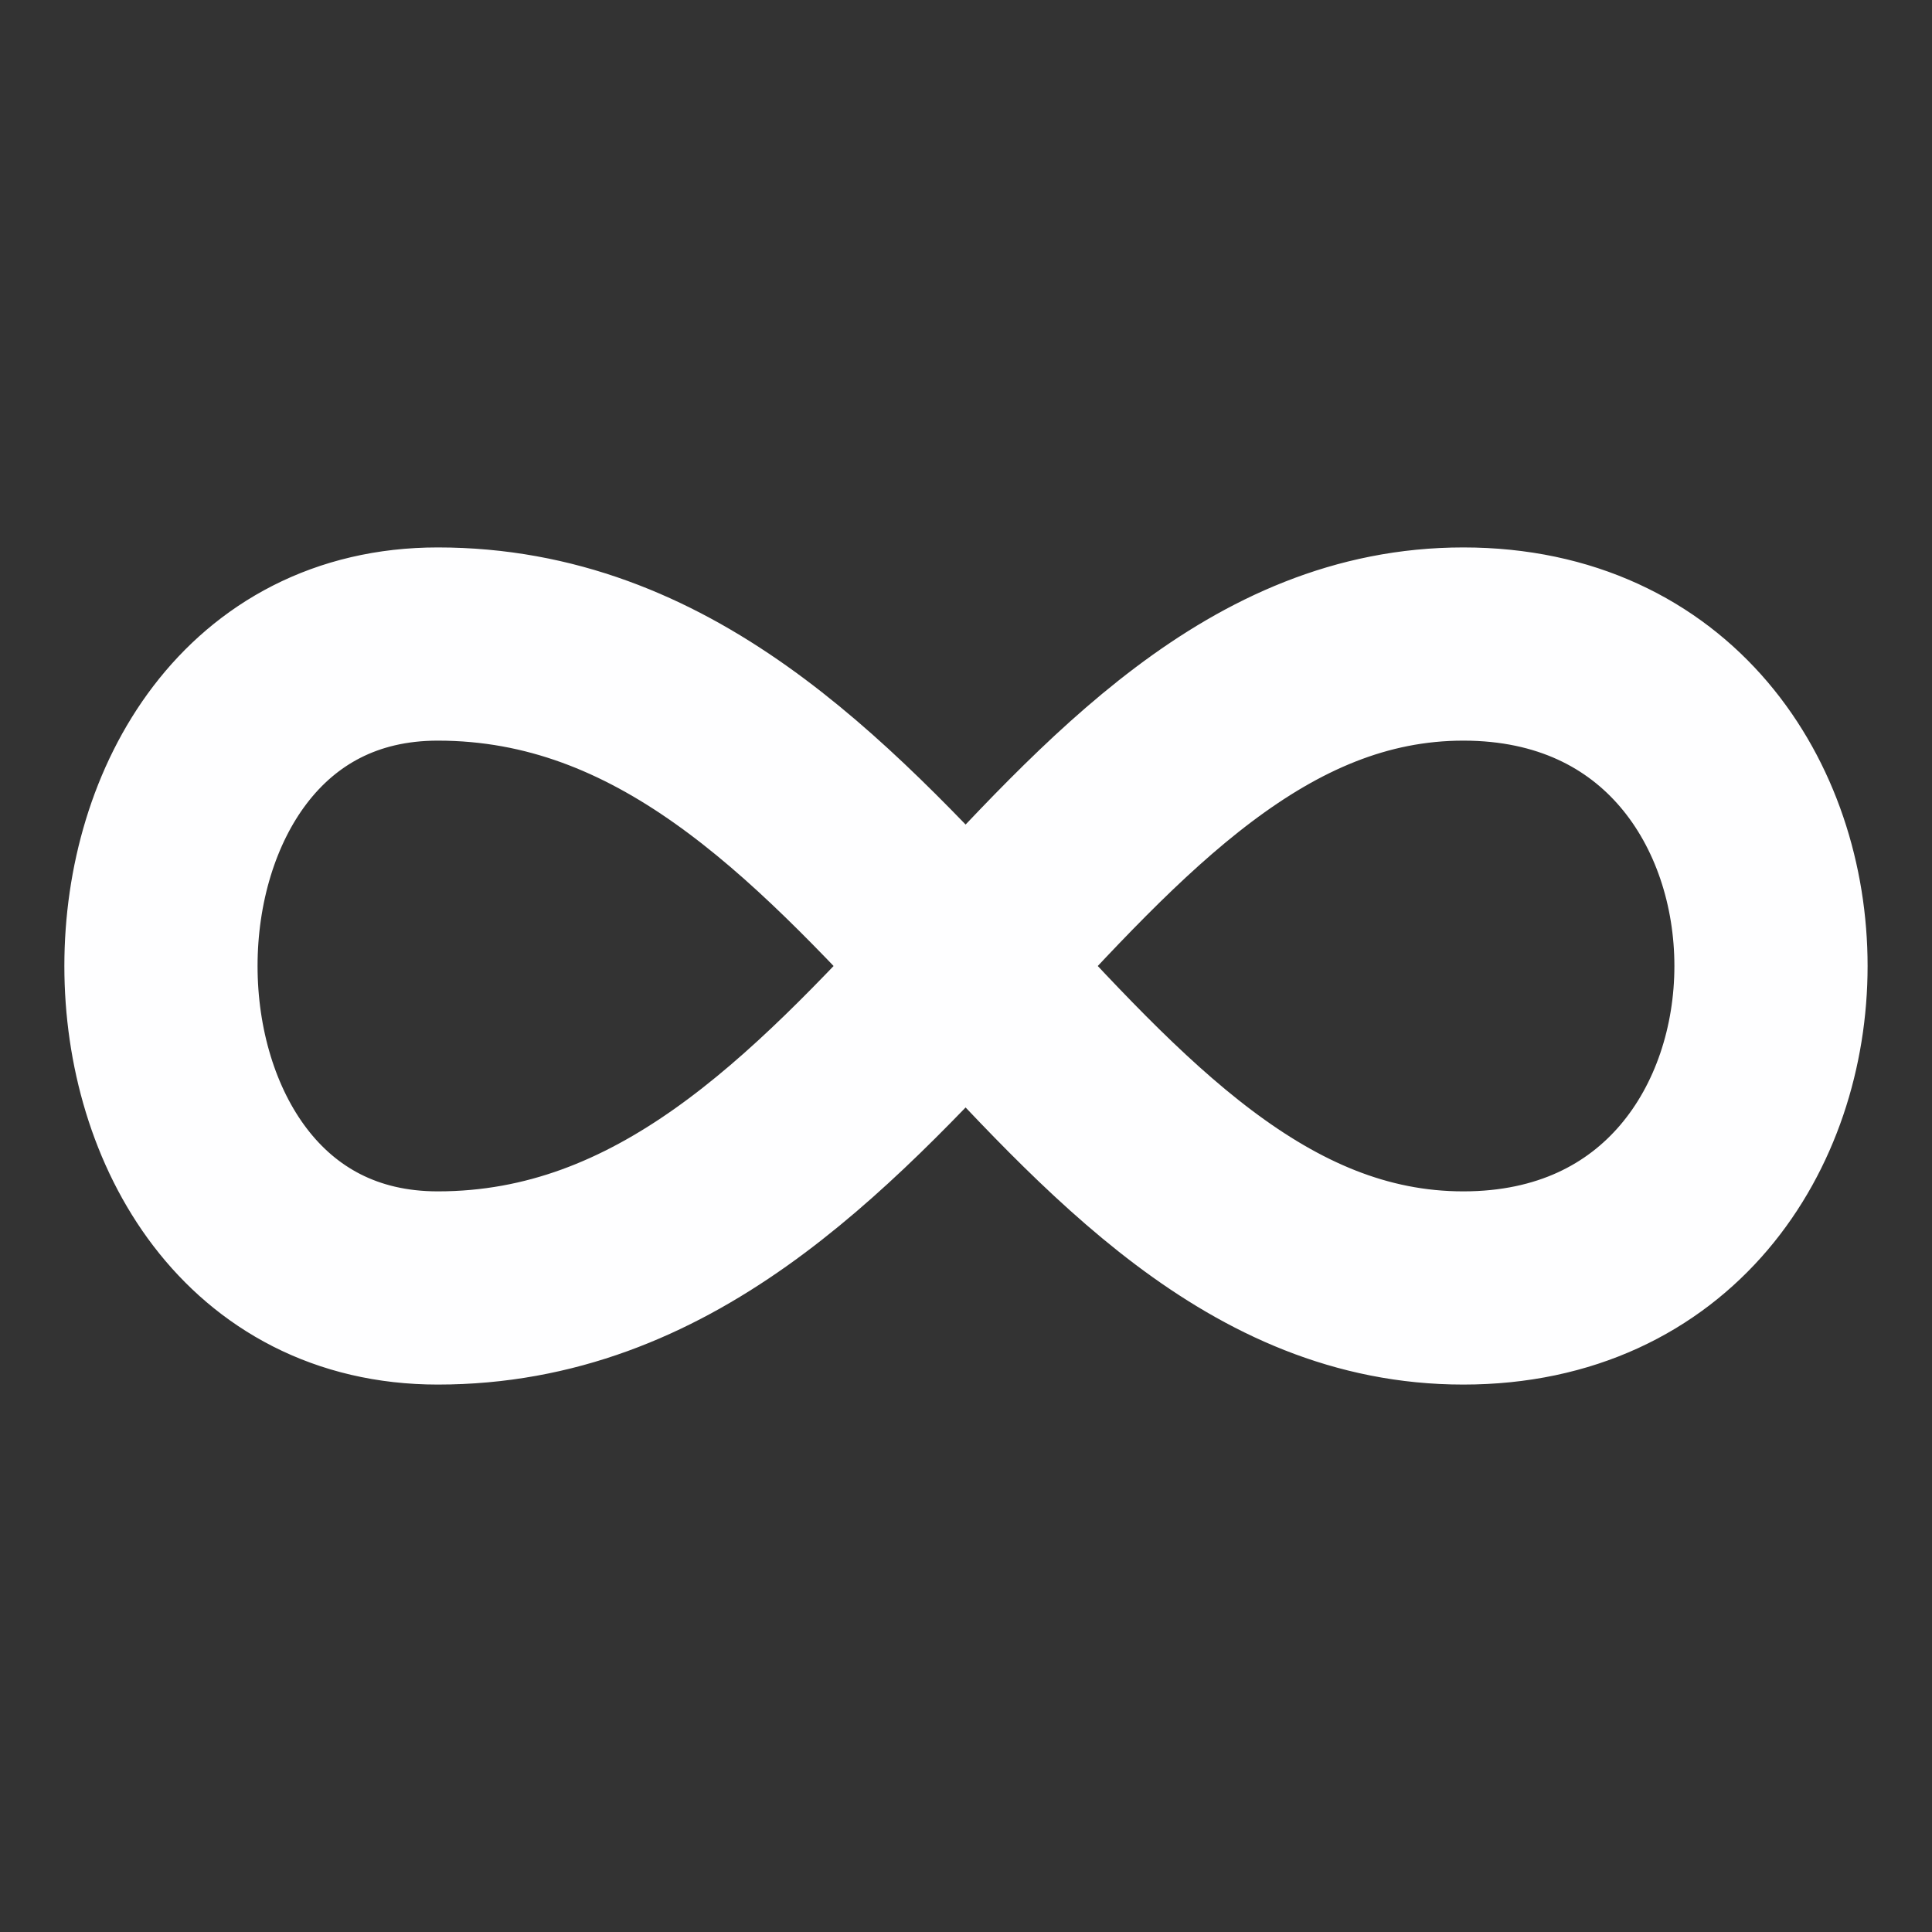<svg width="20" height="20" viewBox="0 0 20 20" fill="none" xmlns="http://www.w3.org/2000/svg">
<rect x="0" y="0" width="20" height="20" fill="#333333" stroke="none"/>
<path d="M15.148 6.667C19.395 6.667 19.395 13.333 15.148 13.333C10.902 13.333 9.204 6.667 4.532 6.667C0.711 6.667 0.711 13.333 4.532 13.333C9.204 13.333 10.902 6.667 15.149 6.667H15.148Z" stroke="#FEFEFF" stroke-width="2" stroke-linecap="round" stroke-linejoin="round"/>
</svg>
